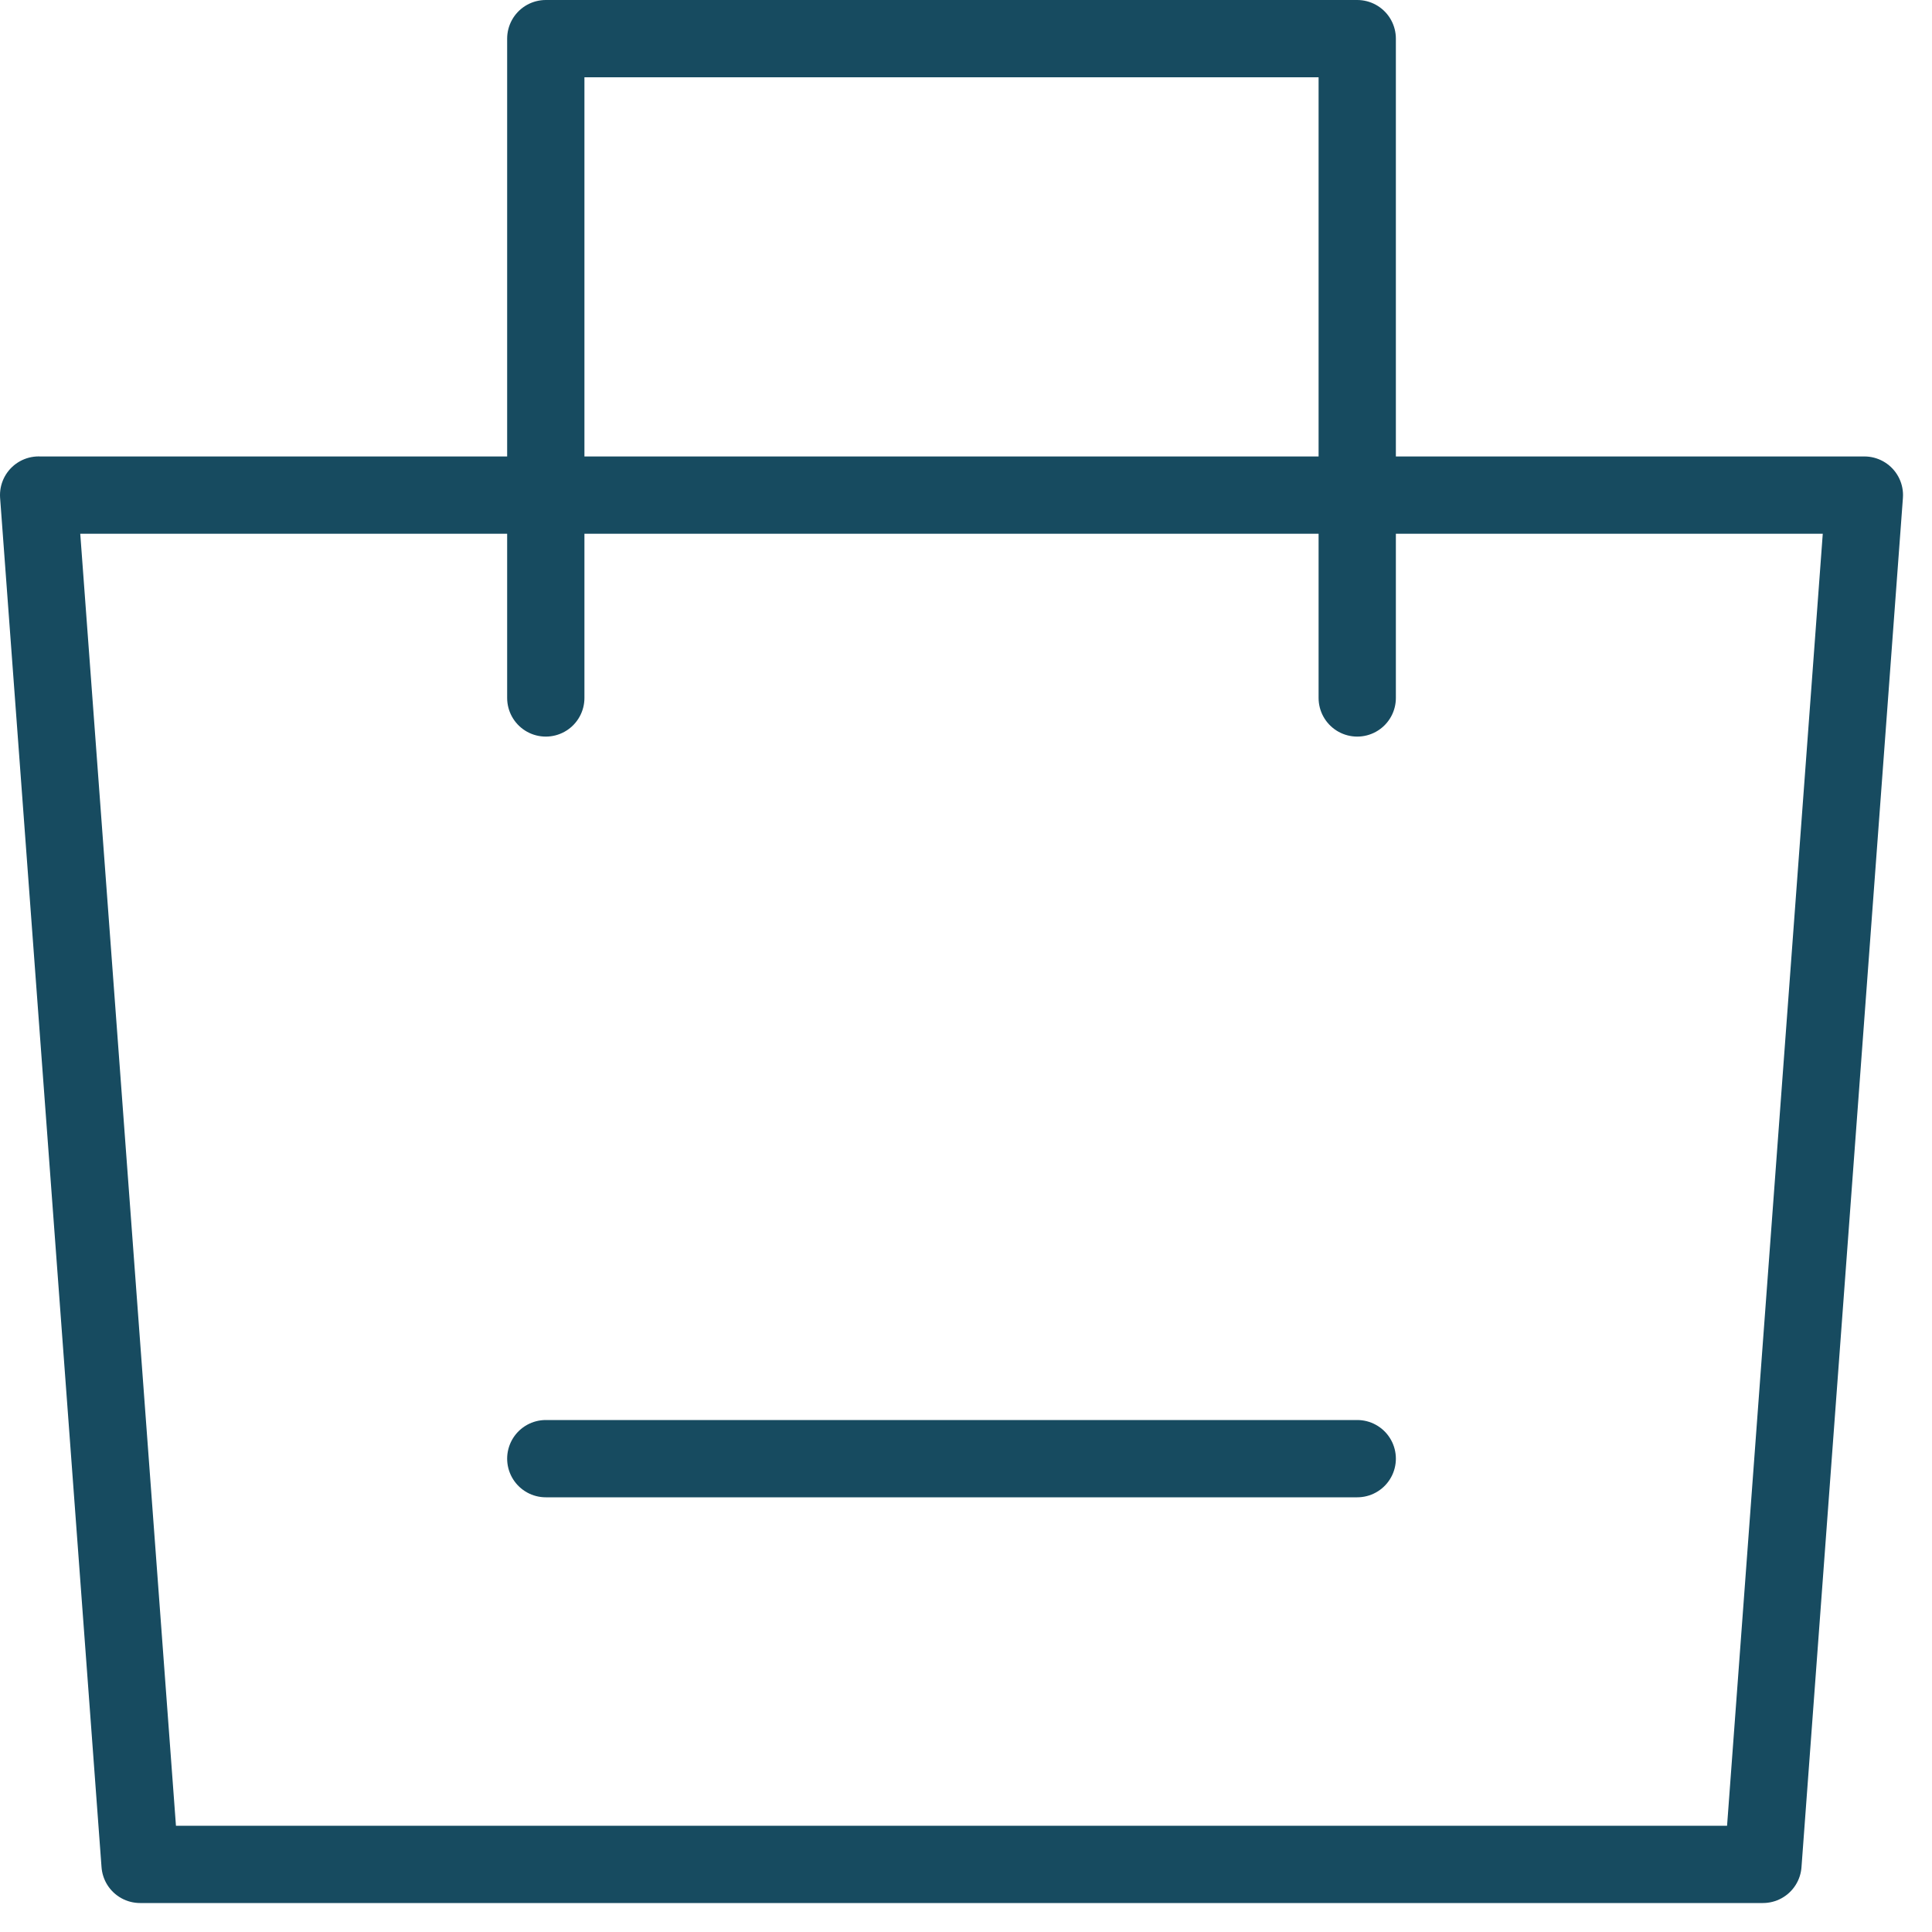 <svg width="50" height="50" fill="none" xmlns="http://www.w3.org/2000/svg"><path d="M1 12.813h47.25L45.625 48.25h-42L1 12.812z" stroke="#174B60" stroke-width="2" stroke-linejoin="round"/><path d="M14.125 18.063V1h21v17.063" stroke="#174B60" stroke-width="2" stroke-linecap="round" stroke-linejoin="round"/><path d="M14.125 37.75h21" stroke="#174B60" stroke-width="2" stroke-linecap="round"/></svg>